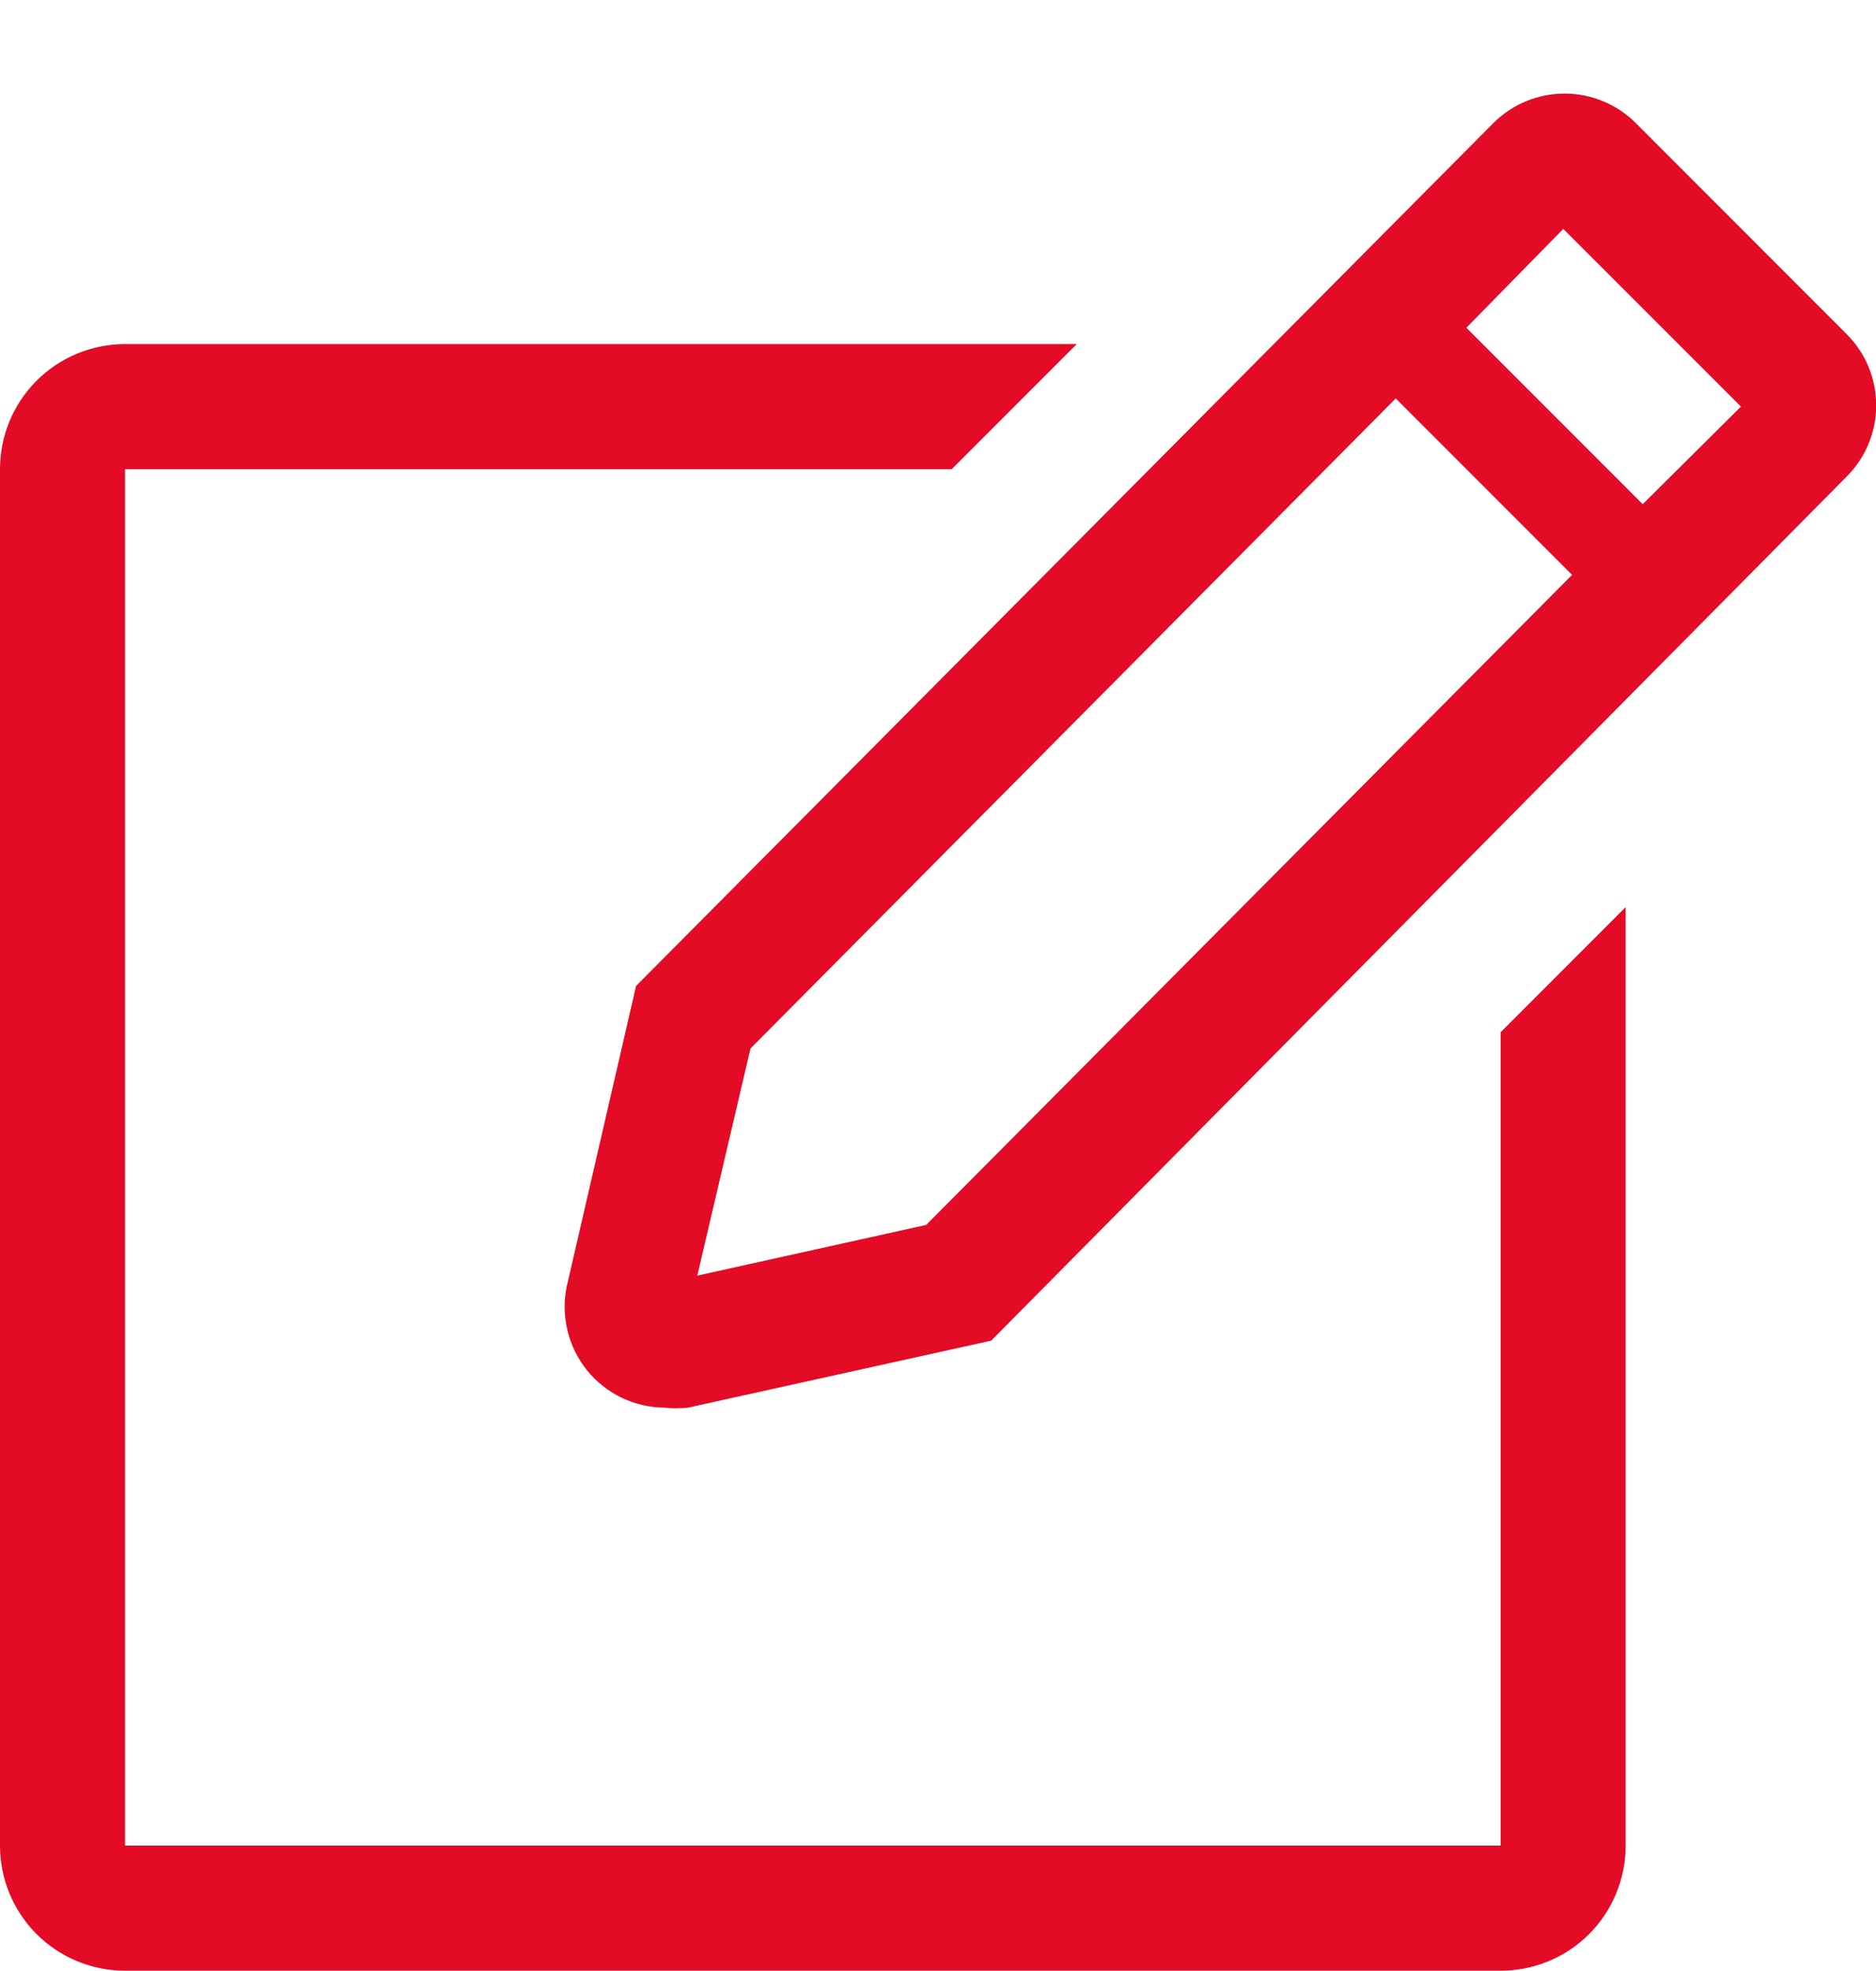 <svg width="20" height="21" viewBox="0 0 20 21" fill="none" xmlns="http://www.w3.org/2000/svg">
<g clip-path="url(#clip0_1_27)">
<path d="M15.998 19.664H1.333V4.999H10.146L11.479 3.666H1.333C0.98 3.666 0.641 3.806 0.39 4.056C0.14 4.306 0 4.645 0 4.999V19.664C0 20.017 0.14 20.357 0.39 20.607C0.641 20.857 0.98 20.997 1.333 20.997H15.998C16.352 20.997 16.691 20.857 16.941 20.607C17.191 20.357 17.331 20.017 17.331 19.664V9.665L15.998 10.998V19.664Z" fill="#E30B25"/>
<path d="M19.686 3.559L17.44 1.312C17.34 1.212 17.222 1.133 17.091 1.079C16.961 1.025 16.821 0.997 16.68 0.997C16.539 0.997 16.399 1.025 16.268 1.079C16.138 1.133 16.02 1.212 15.92 1.312L6.781 10.505L6.041 13.711C6.009 13.867 6.013 14.027 6.051 14.181C6.089 14.335 6.16 14.479 6.26 14.602C6.36 14.725 6.486 14.824 6.629 14.893C6.772 14.961 6.929 14.997 7.088 14.998C7.169 15.007 7.252 15.007 7.334 14.998L10.567 14.284L19.686 5.079C19.786 4.979 19.866 4.861 19.92 4.73C19.974 4.6 20.002 4.46 20.002 4.319C20.002 4.178 19.974 4.038 19.92 3.907C19.866 3.777 19.786 3.659 19.686 3.559ZM9.874 13.051L7.434 13.591L8.001 11.171L14.88 4.245L16.76 6.125L9.874 13.051ZM17.513 5.372L15.633 3.492L16.666 2.439L18.56 4.332L17.513 5.372Z" fill="#E30B25"/>
</g>
<defs>
<clipPath id="clip0_1_27">
<rect width="20" height="21" fill="white"/>
</clipPath>
</defs>
</svg>
